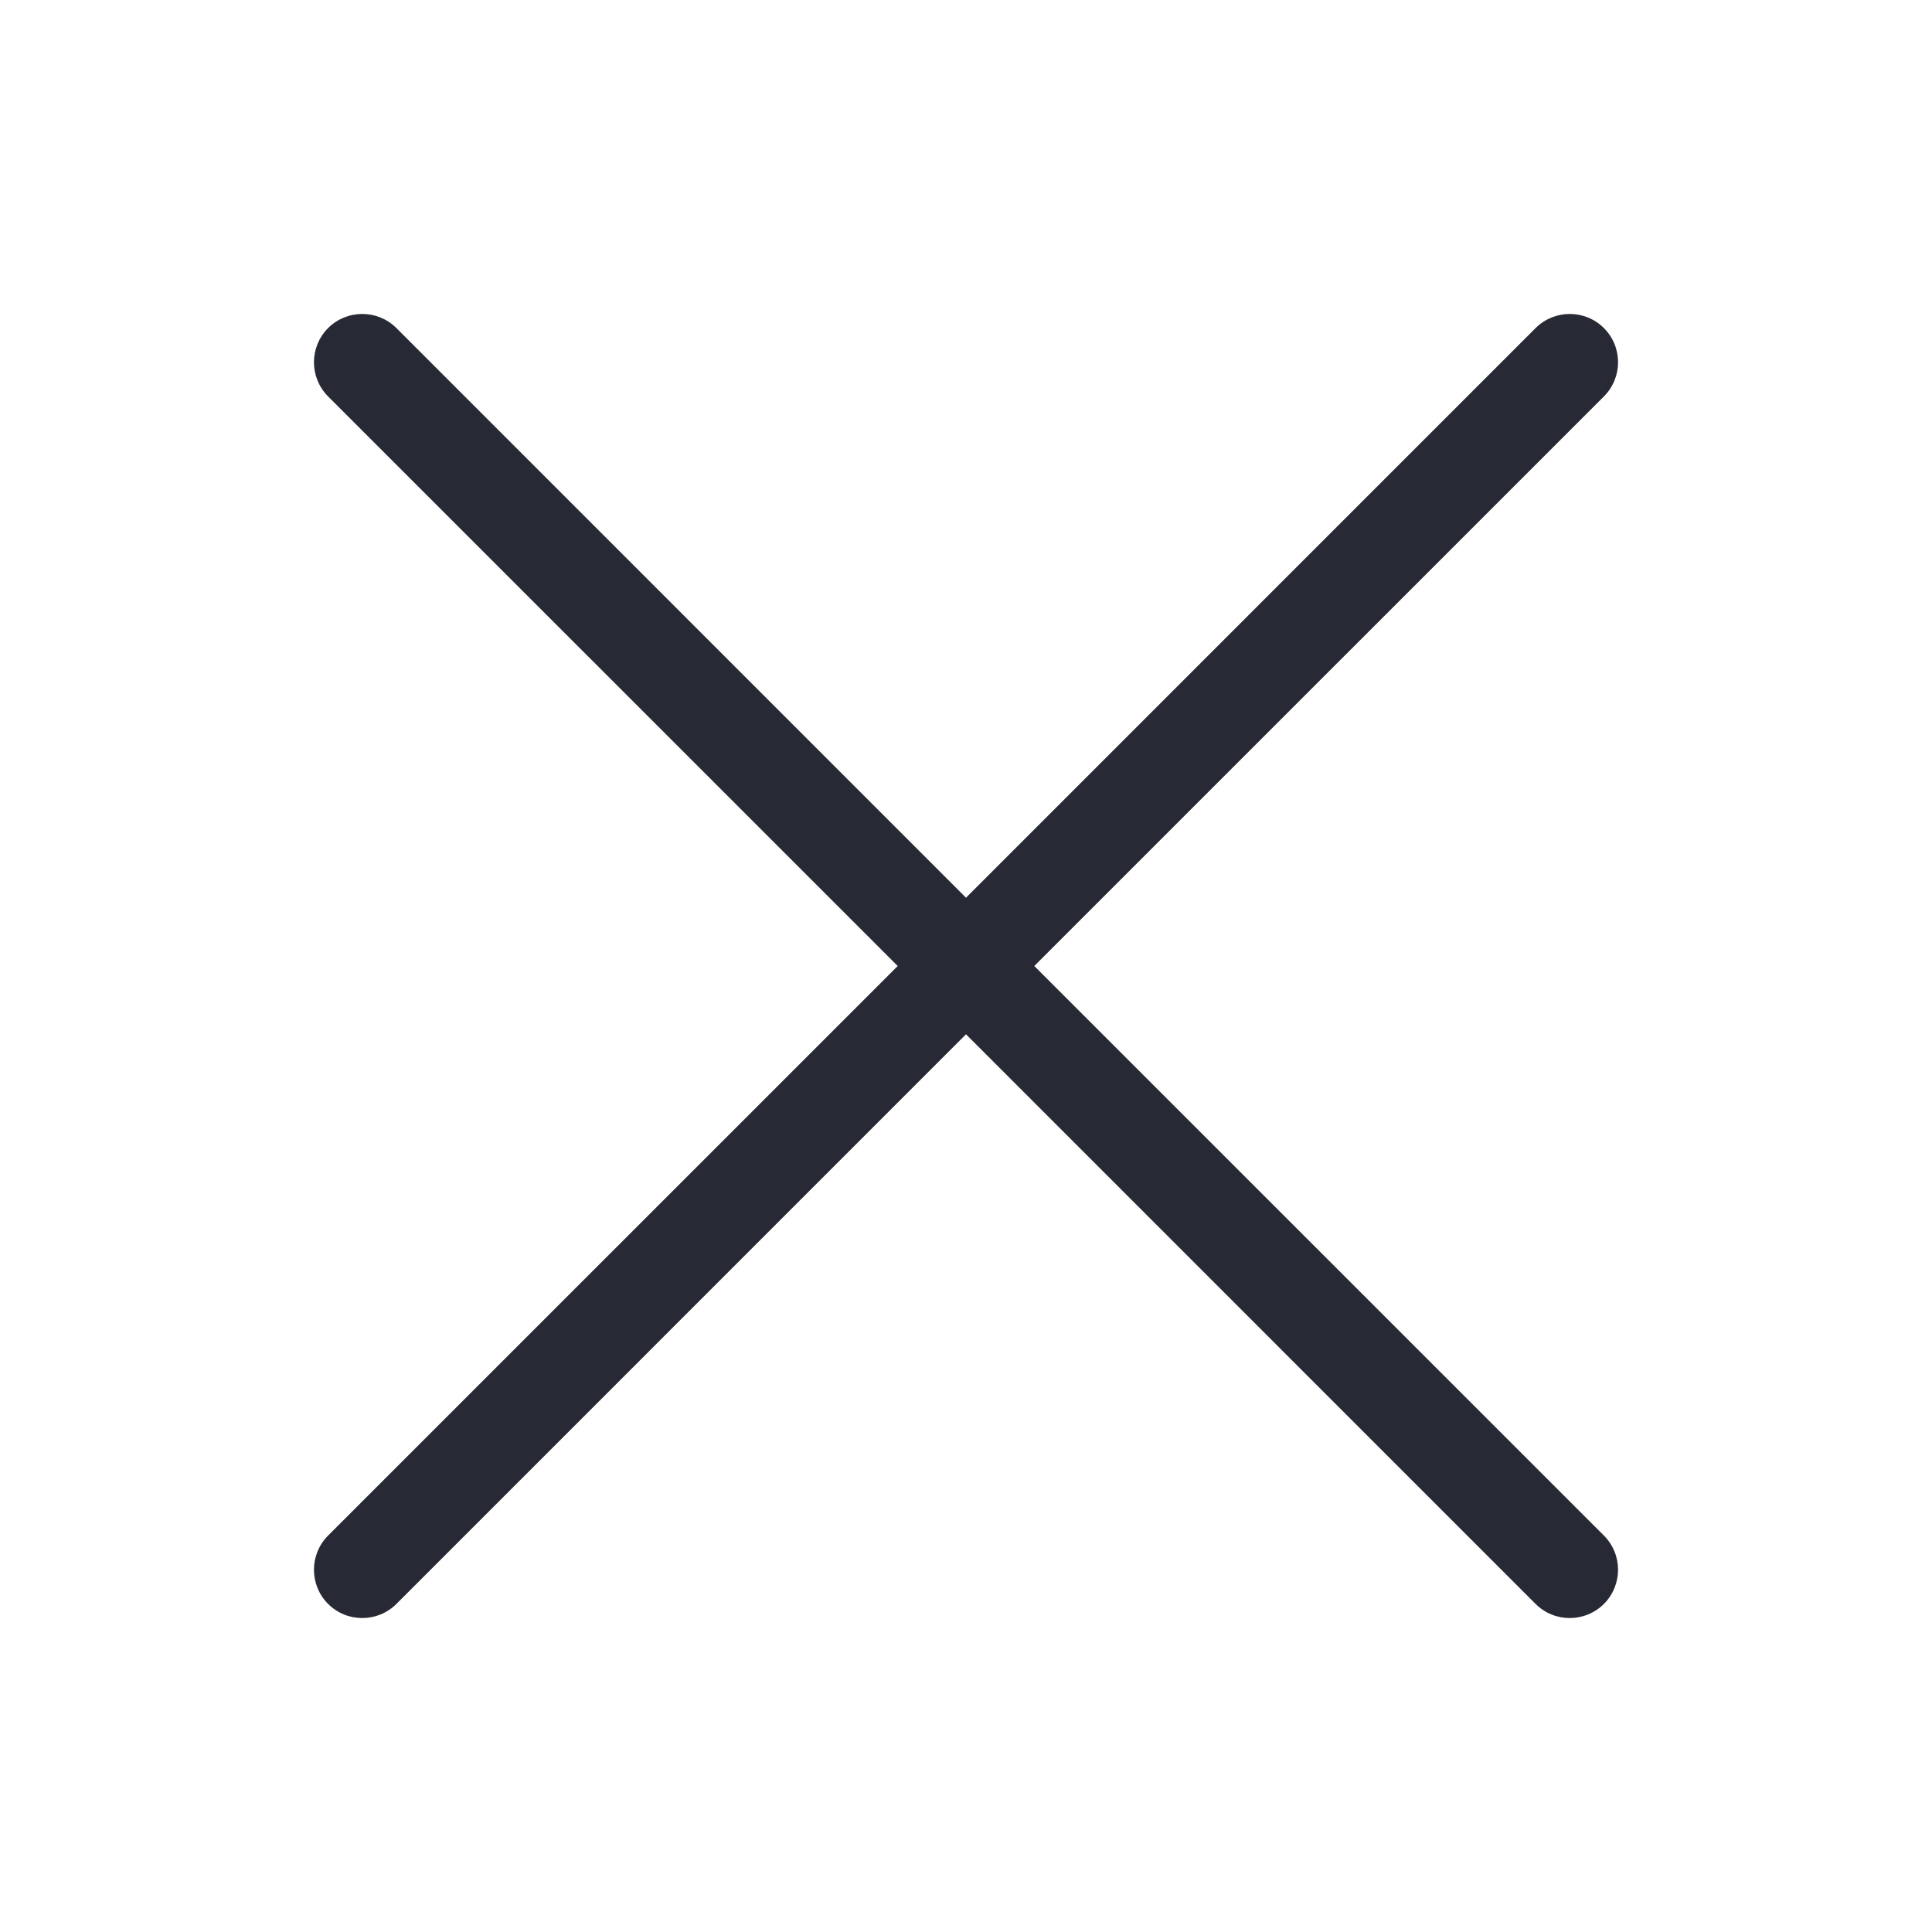<svg width="32" height="32" viewBox="0 0 32 32" fill="none" xmlns="http://www.w3.org/2000/svg">
<path fill-rule="evenodd" clip-rule="evenodd" d="M5.434 5.434C5.747 5.122 6.253 5.122 6.566 5.434L16 14.869L25.434 5.434C25.747 5.122 26.253 5.122 26.566 5.434C26.878 5.747 26.878 6.253 26.566 6.566L17.131 16L26.566 25.434C26.878 25.747 26.878 26.253 26.566 26.566C26.253 26.878 25.747 26.878 25.434 26.566L16 17.131L6.566 26.566C6.253 26.878 5.747 26.878 5.434 26.566C5.122 26.253 5.122 25.747 5.434 25.434L14.869 16L5.434 6.566C5.122 6.253 5.122 5.747 5.434 5.434Z" fill="#272A35"/>
</svg>
